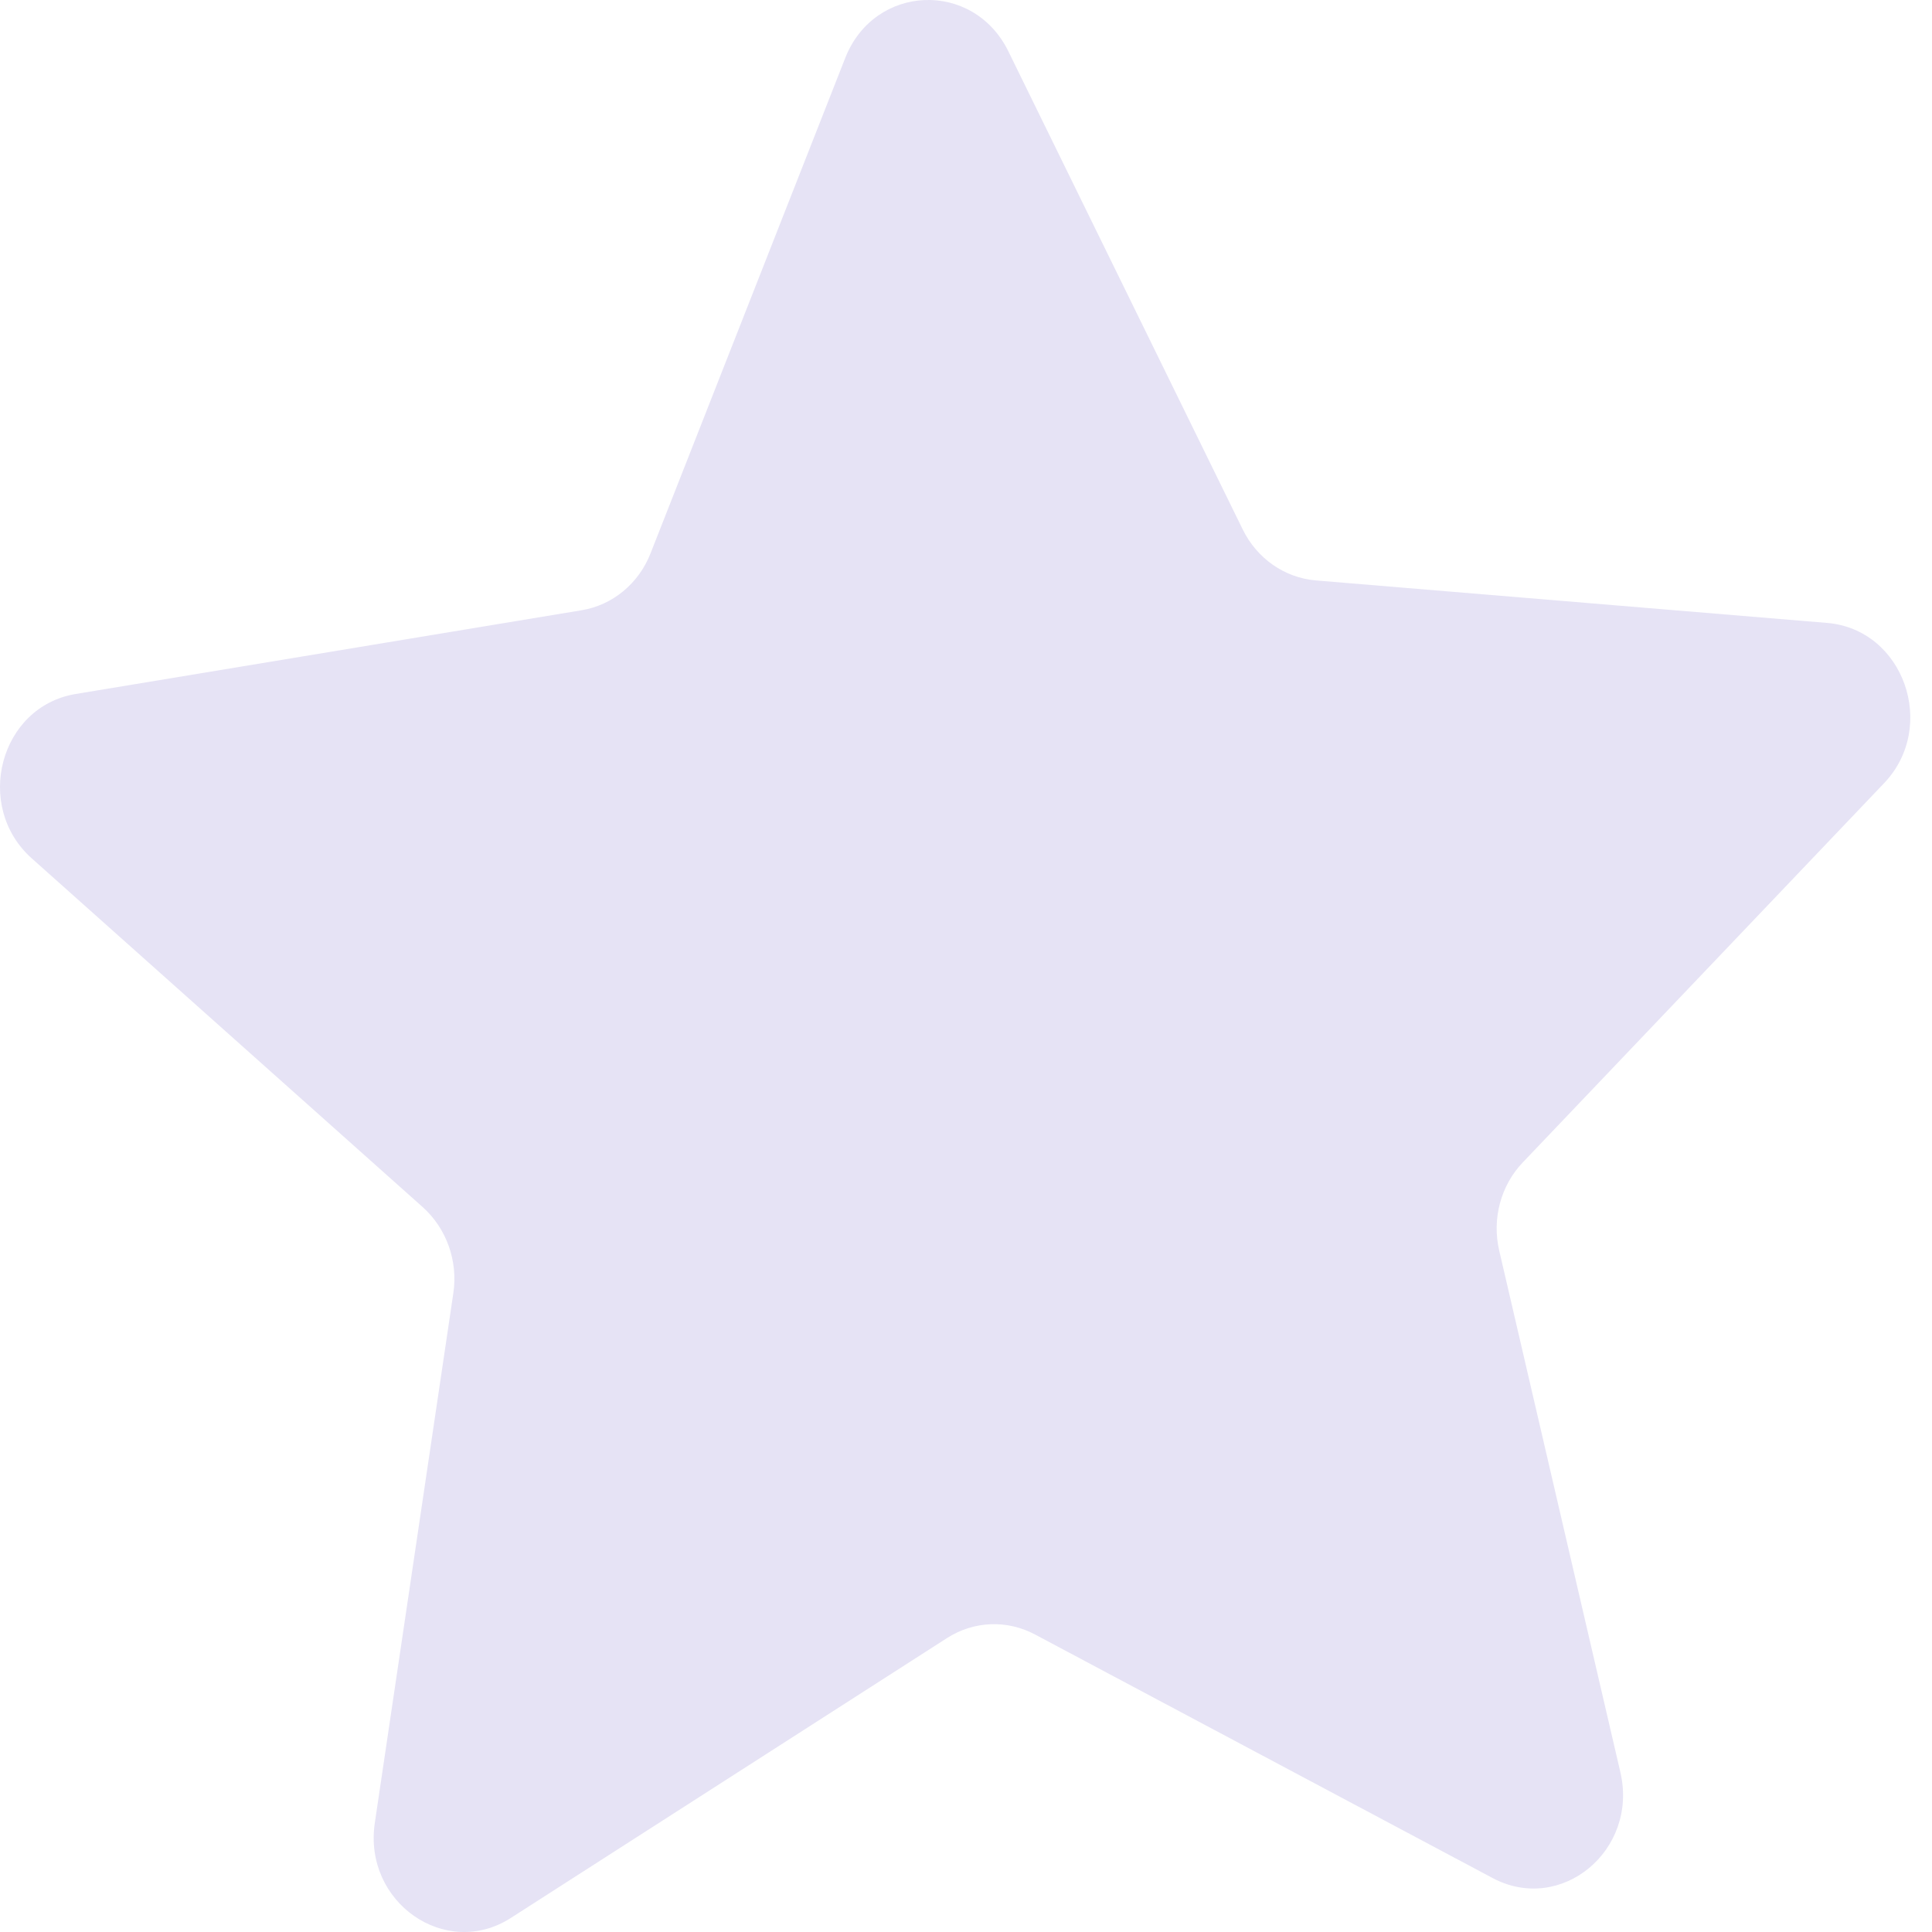 <svg width="14" height="14" viewBox="0 0 14 14" fill="none" xmlns="http://www.w3.org/2000/svg">
<path d="M6.125 0.42C6.336 -0.117 7.053 -0.146 7.307 0.372L9.005 3.836C9.108 4.047 9.309 4.187 9.535 4.206L13.24 4.514C13.794 4.56 14.044 5.264 13.653 5.675L11.035 8.423C10.875 8.59 10.81 8.833 10.864 9.063L11.742 12.843C11.873 13.409 11.312 13.873 10.816 13.609L7.5 11.844C7.297 11.736 7.057 11.746 6.864 11.869L3.702 13.898C3.229 14.202 2.631 13.784 2.716 13.21L3.285 9.371C3.32 9.137 3.235 8.901 3.063 8.747L0.23 6.22C-0.193 5.842 -0.001 5.12 0.548 5.029L4.215 4.422C4.439 4.385 4.628 4.229 4.714 4.01L6.125 0.42Z" fill="#E6E3F5"/>
</svg>
